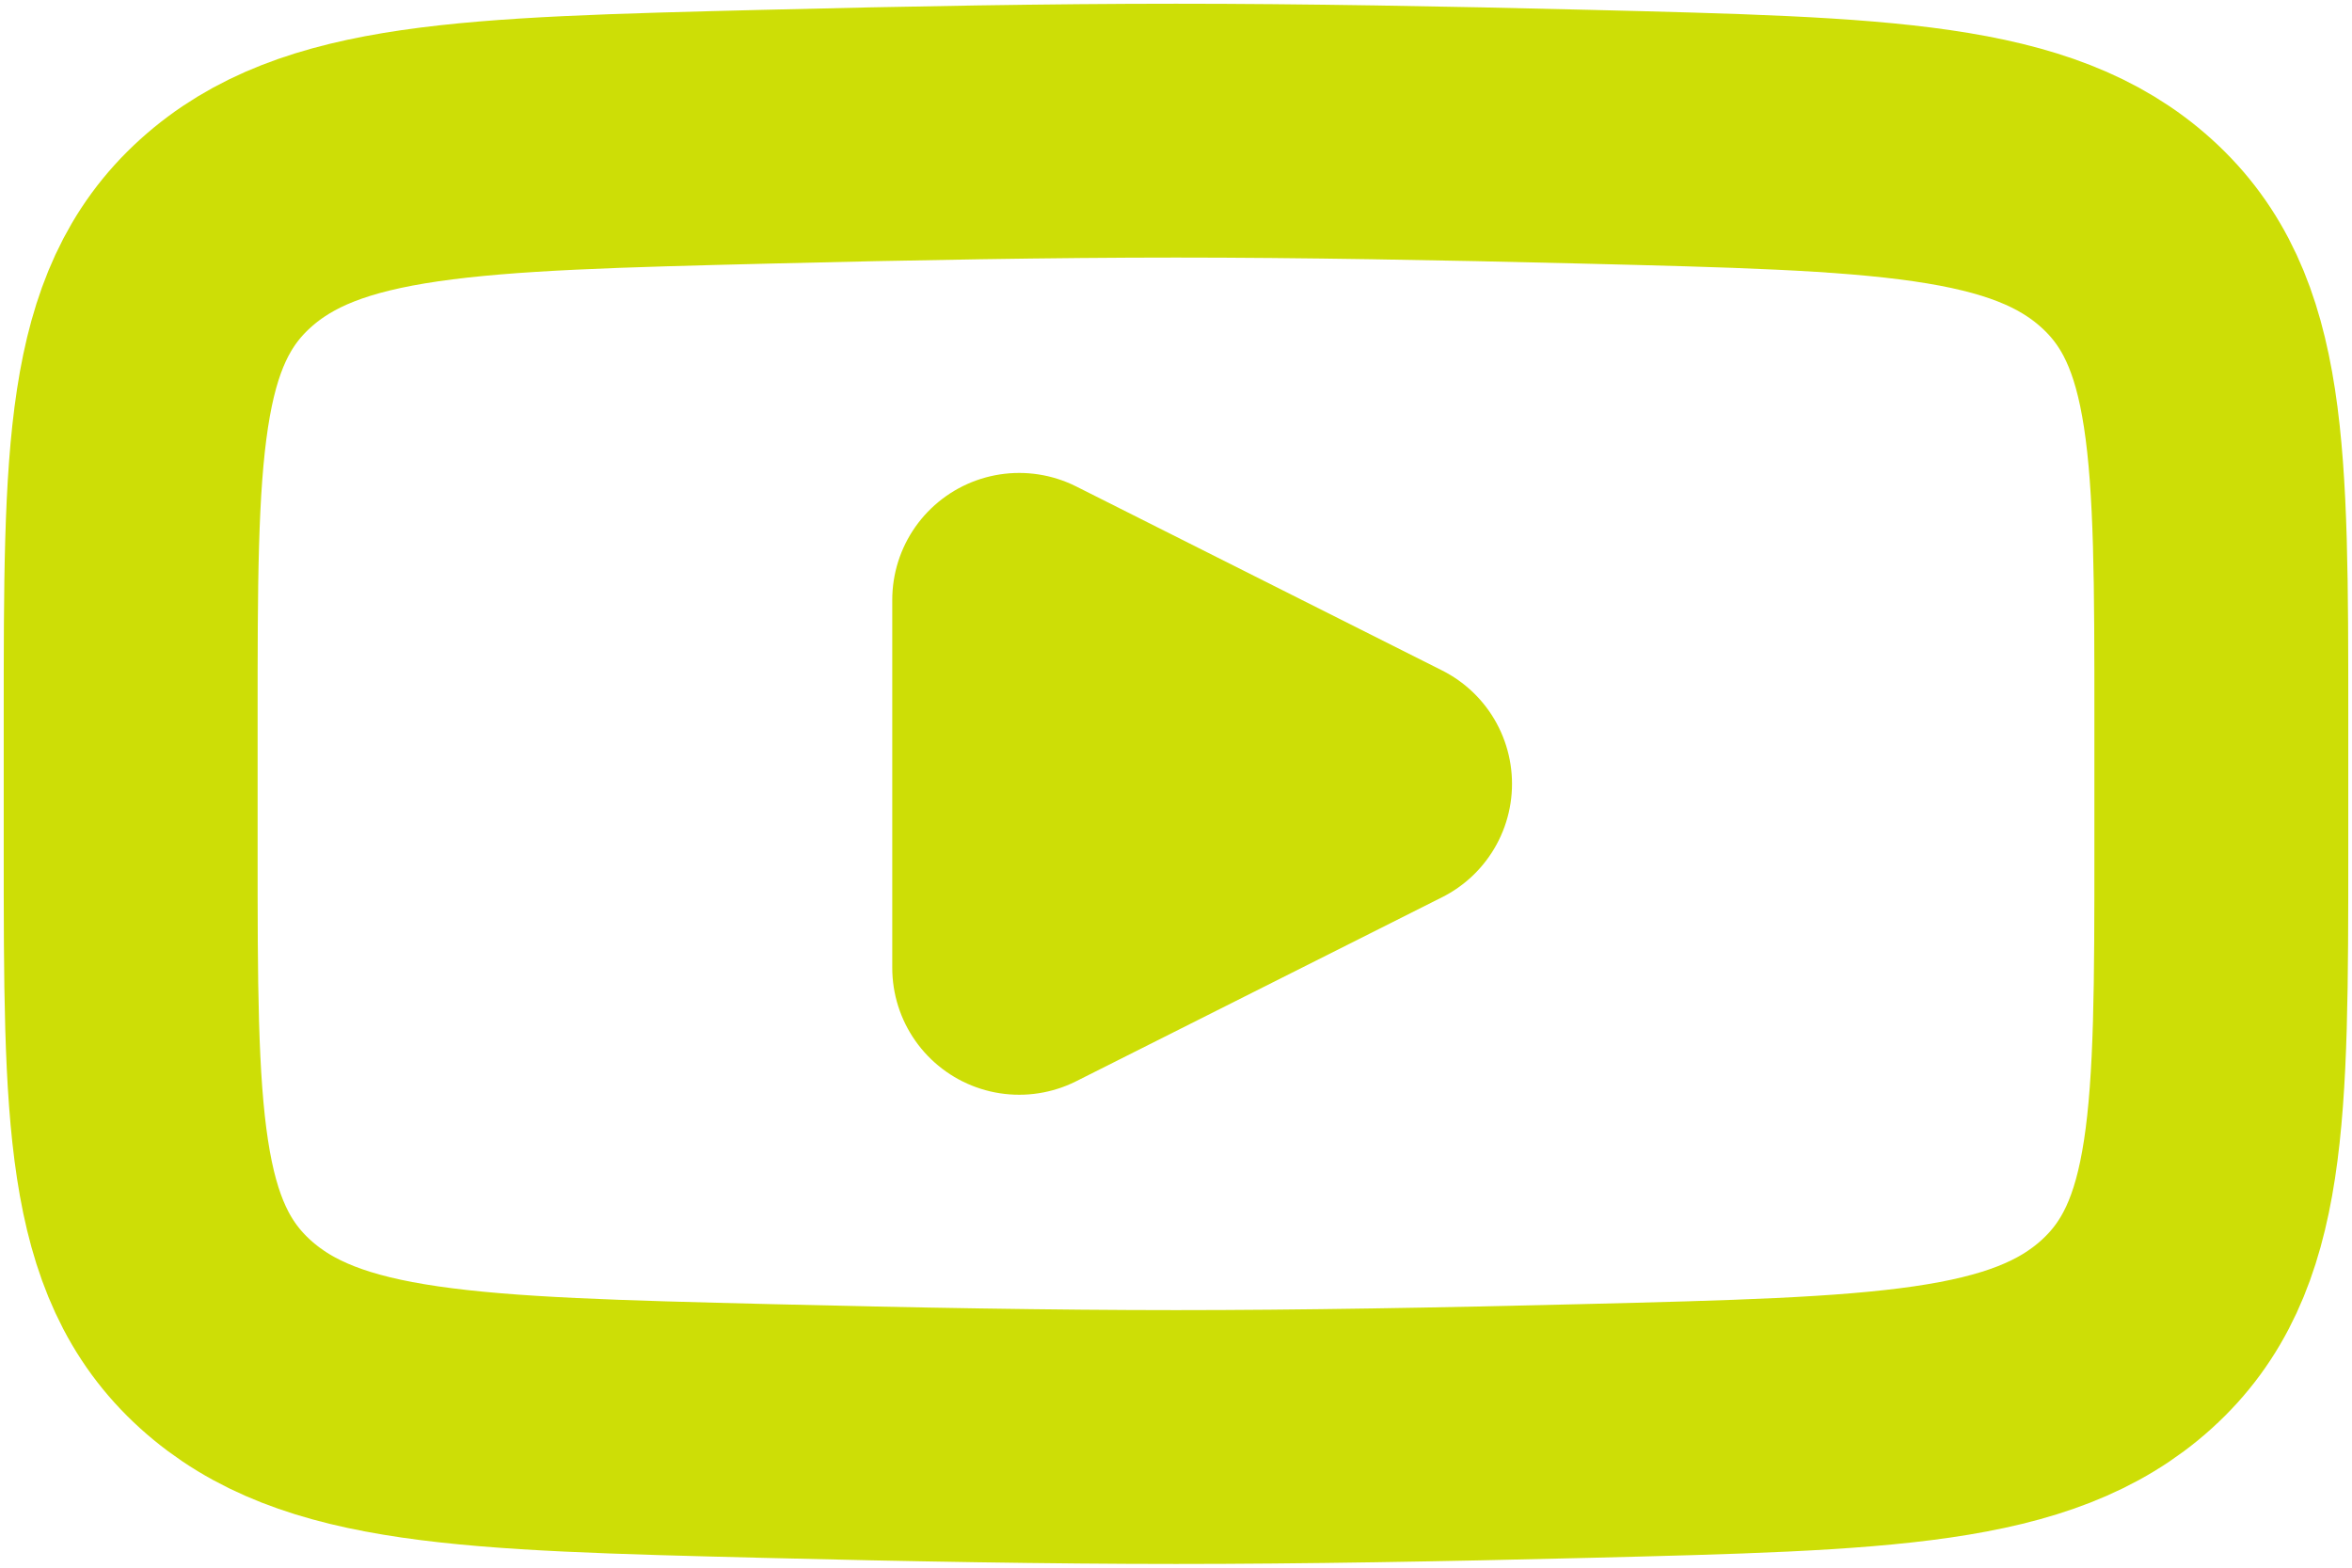 <svg width="54" height="36" viewBox="0 0 54 36" fill="none" xmlns="http://www.w3.org/2000/svg">
<path d="M31.8 18L23.4 22.225V13.775L31.8 18Z" stroke="#CDDE06" stroke-width="5.829" stroke-linecap="round" stroke-linejoin="round"/>
<path d="M3 19.495V16.505C3 10.388 3 7.33 5.173 5.362C7.346 3.394 10.768 3.309 17.61 3.139C20.853 3.058 24.165 3 27 3C29.835 3 33.147 3.058 36.389 3.139C43.232 3.309 46.654 3.394 48.827 5.362C51 7.33 51 10.388 51 16.505V19.495C51 25.612 51 28.67 48.827 30.638C46.654 32.606 43.232 32.691 36.39 32.861C33.147 32.942 29.835 33 27 33C24.165 33 20.853 32.942 17.61 32.861C10.768 32.691 7.346 32.606 5.173 30.638C3 28.67 3 25.612 3 19.495Z" stroke="#CDDE06" stroke-width="5.829"/>
</svg>
